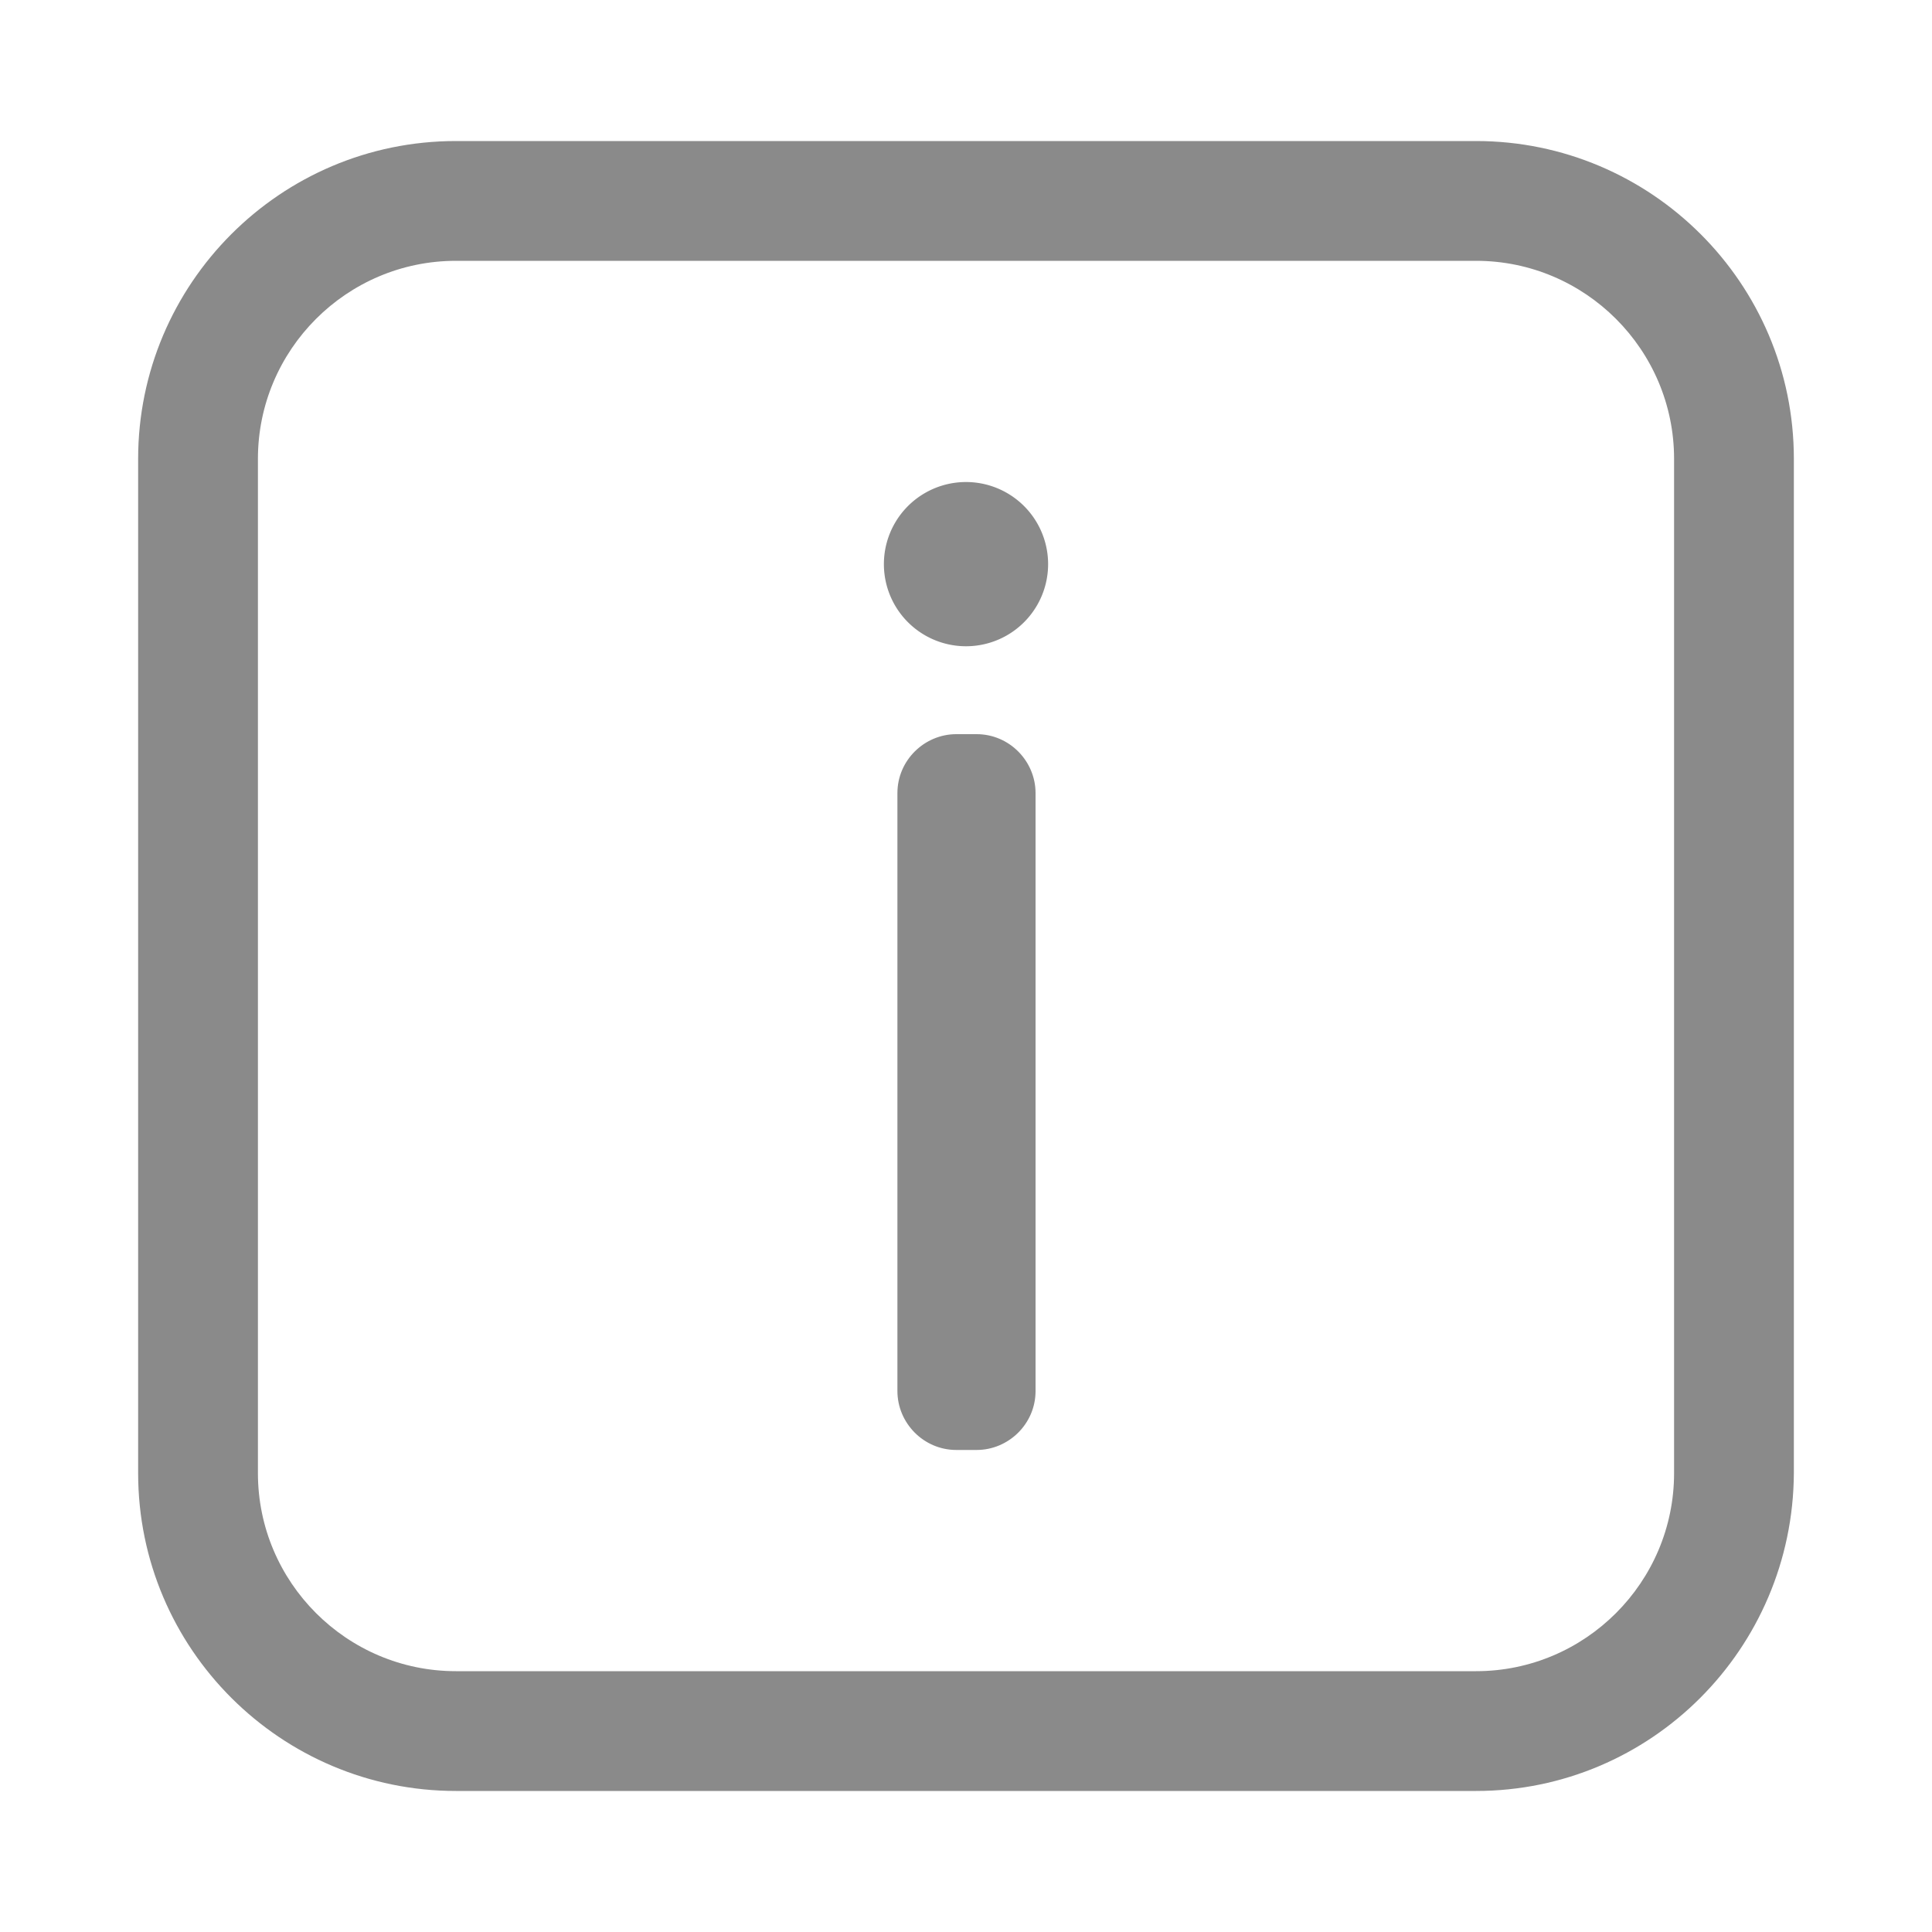 <?xml version="1.0" standalone="no"?><!DOCTYPE svg PUBLIC "-//W3C//DTD SVG 1.1//EN" "http://www.w3.org/Graphics/SVG/1.1/DTD/svg11.dtd"><svg t="1609771993714" class="icon" viewBox="0 0 1024 1024" version="1.1" xmlns="http://www.w3.org/2000/svg" p-id="3149" data-spm-anchor-id="a313x.7781069.0.i3" xmlns:xlink="http://www.w3.org/1999/xlink" width="200" height="200"><defs><style type="text/css"></style></defs><path d="M782.336 949.248H241.664c-92.672 0-168.448-75.264-168.448-168.448v-537.6c0-92.672 75.264-168.448 168.448-168.448h540.672c92.672 0 168.448 75.264 168.448 168.448v537.6c-0.512 93.184-75.776 168.448-168.448 168.448zM241.664 138.24c-57.856 0-104.96 47.104-104.96 104.96v537.6c0 57.856 47.104 104.96 104.96 104.96h540.672c57.856 0 104.96-47.104 104.96-104.96v-537.6c0-57.856-47.104-104.96-104.96-104.96H241.664z" fill="#8A8A8A" p-id="3150" data-spm-anchor-id="a313x.7781069.0.i4" class=""></path><path d="M512 299.008m-43.52 0a43.52 43.52 0 1 0 87.04 0 43.52 43.52 0 1 0-87.04 0Z" fill="#8A8A8A" p-id="3151"></path><path d="M517.632 768.512H506.88c-17.408 0-31.232-14.336-31.232-31.232V420.352c0-17.408 14.336-31.232 31.232-31.232h10.752c17.408 0 31.232 14.336 31.232 31.232V737.28c0 17.408-14.336 31.232-31.232 31.232z" fill="#8A8A8A" p-id="3152"></path></svg>